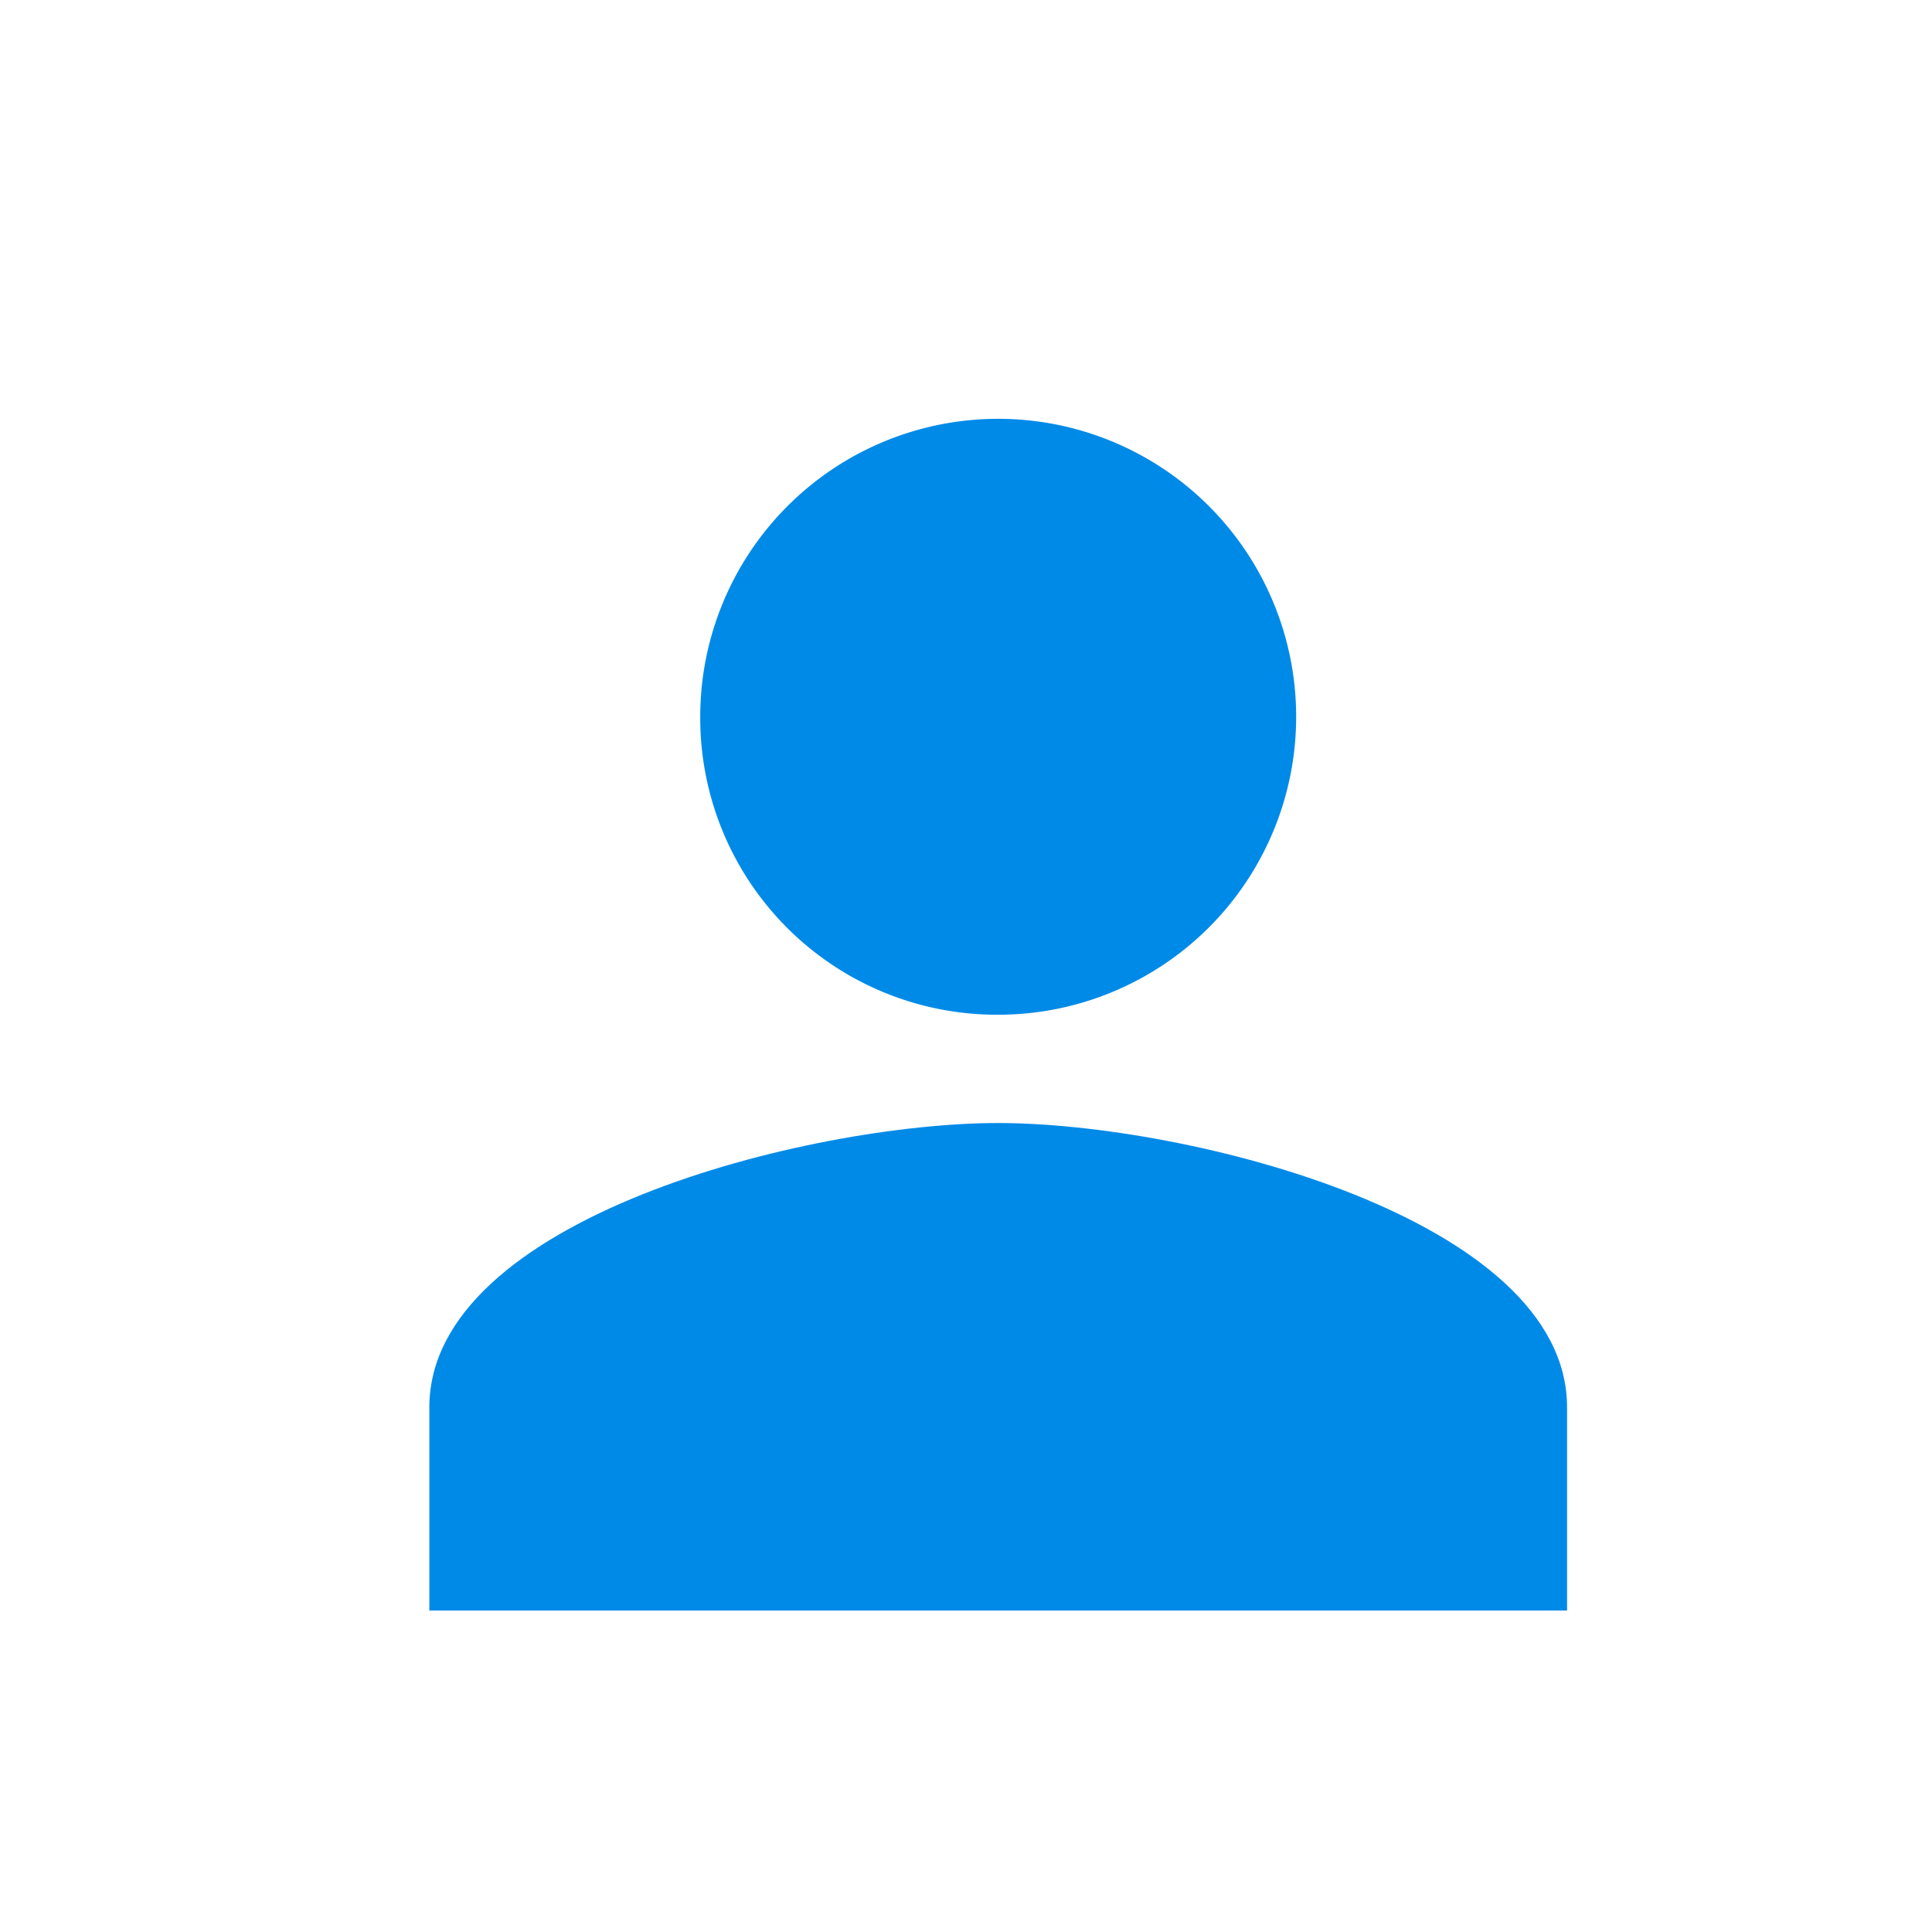 <svg id="Layer_1" data-name="Layer 1" xmlns="http://www.w3.org/2000/svg" viewBox="0 0 18 18"><title>person</title><path d="M9.3,10.463c-1.764,0-5.3.886-5.3,2.649v1.893H14.6V13.112C14.6,11.349,11.063,10.463,9.3,10.463Z" style="fill:#008ae8"/><path d="M9.3,9.454A2.776,2.776,0,1,0,6.524,6.678,2.764,2.764,0,0,0,9.3,9.454Z" style="fill:#008ae8"/></svg>
